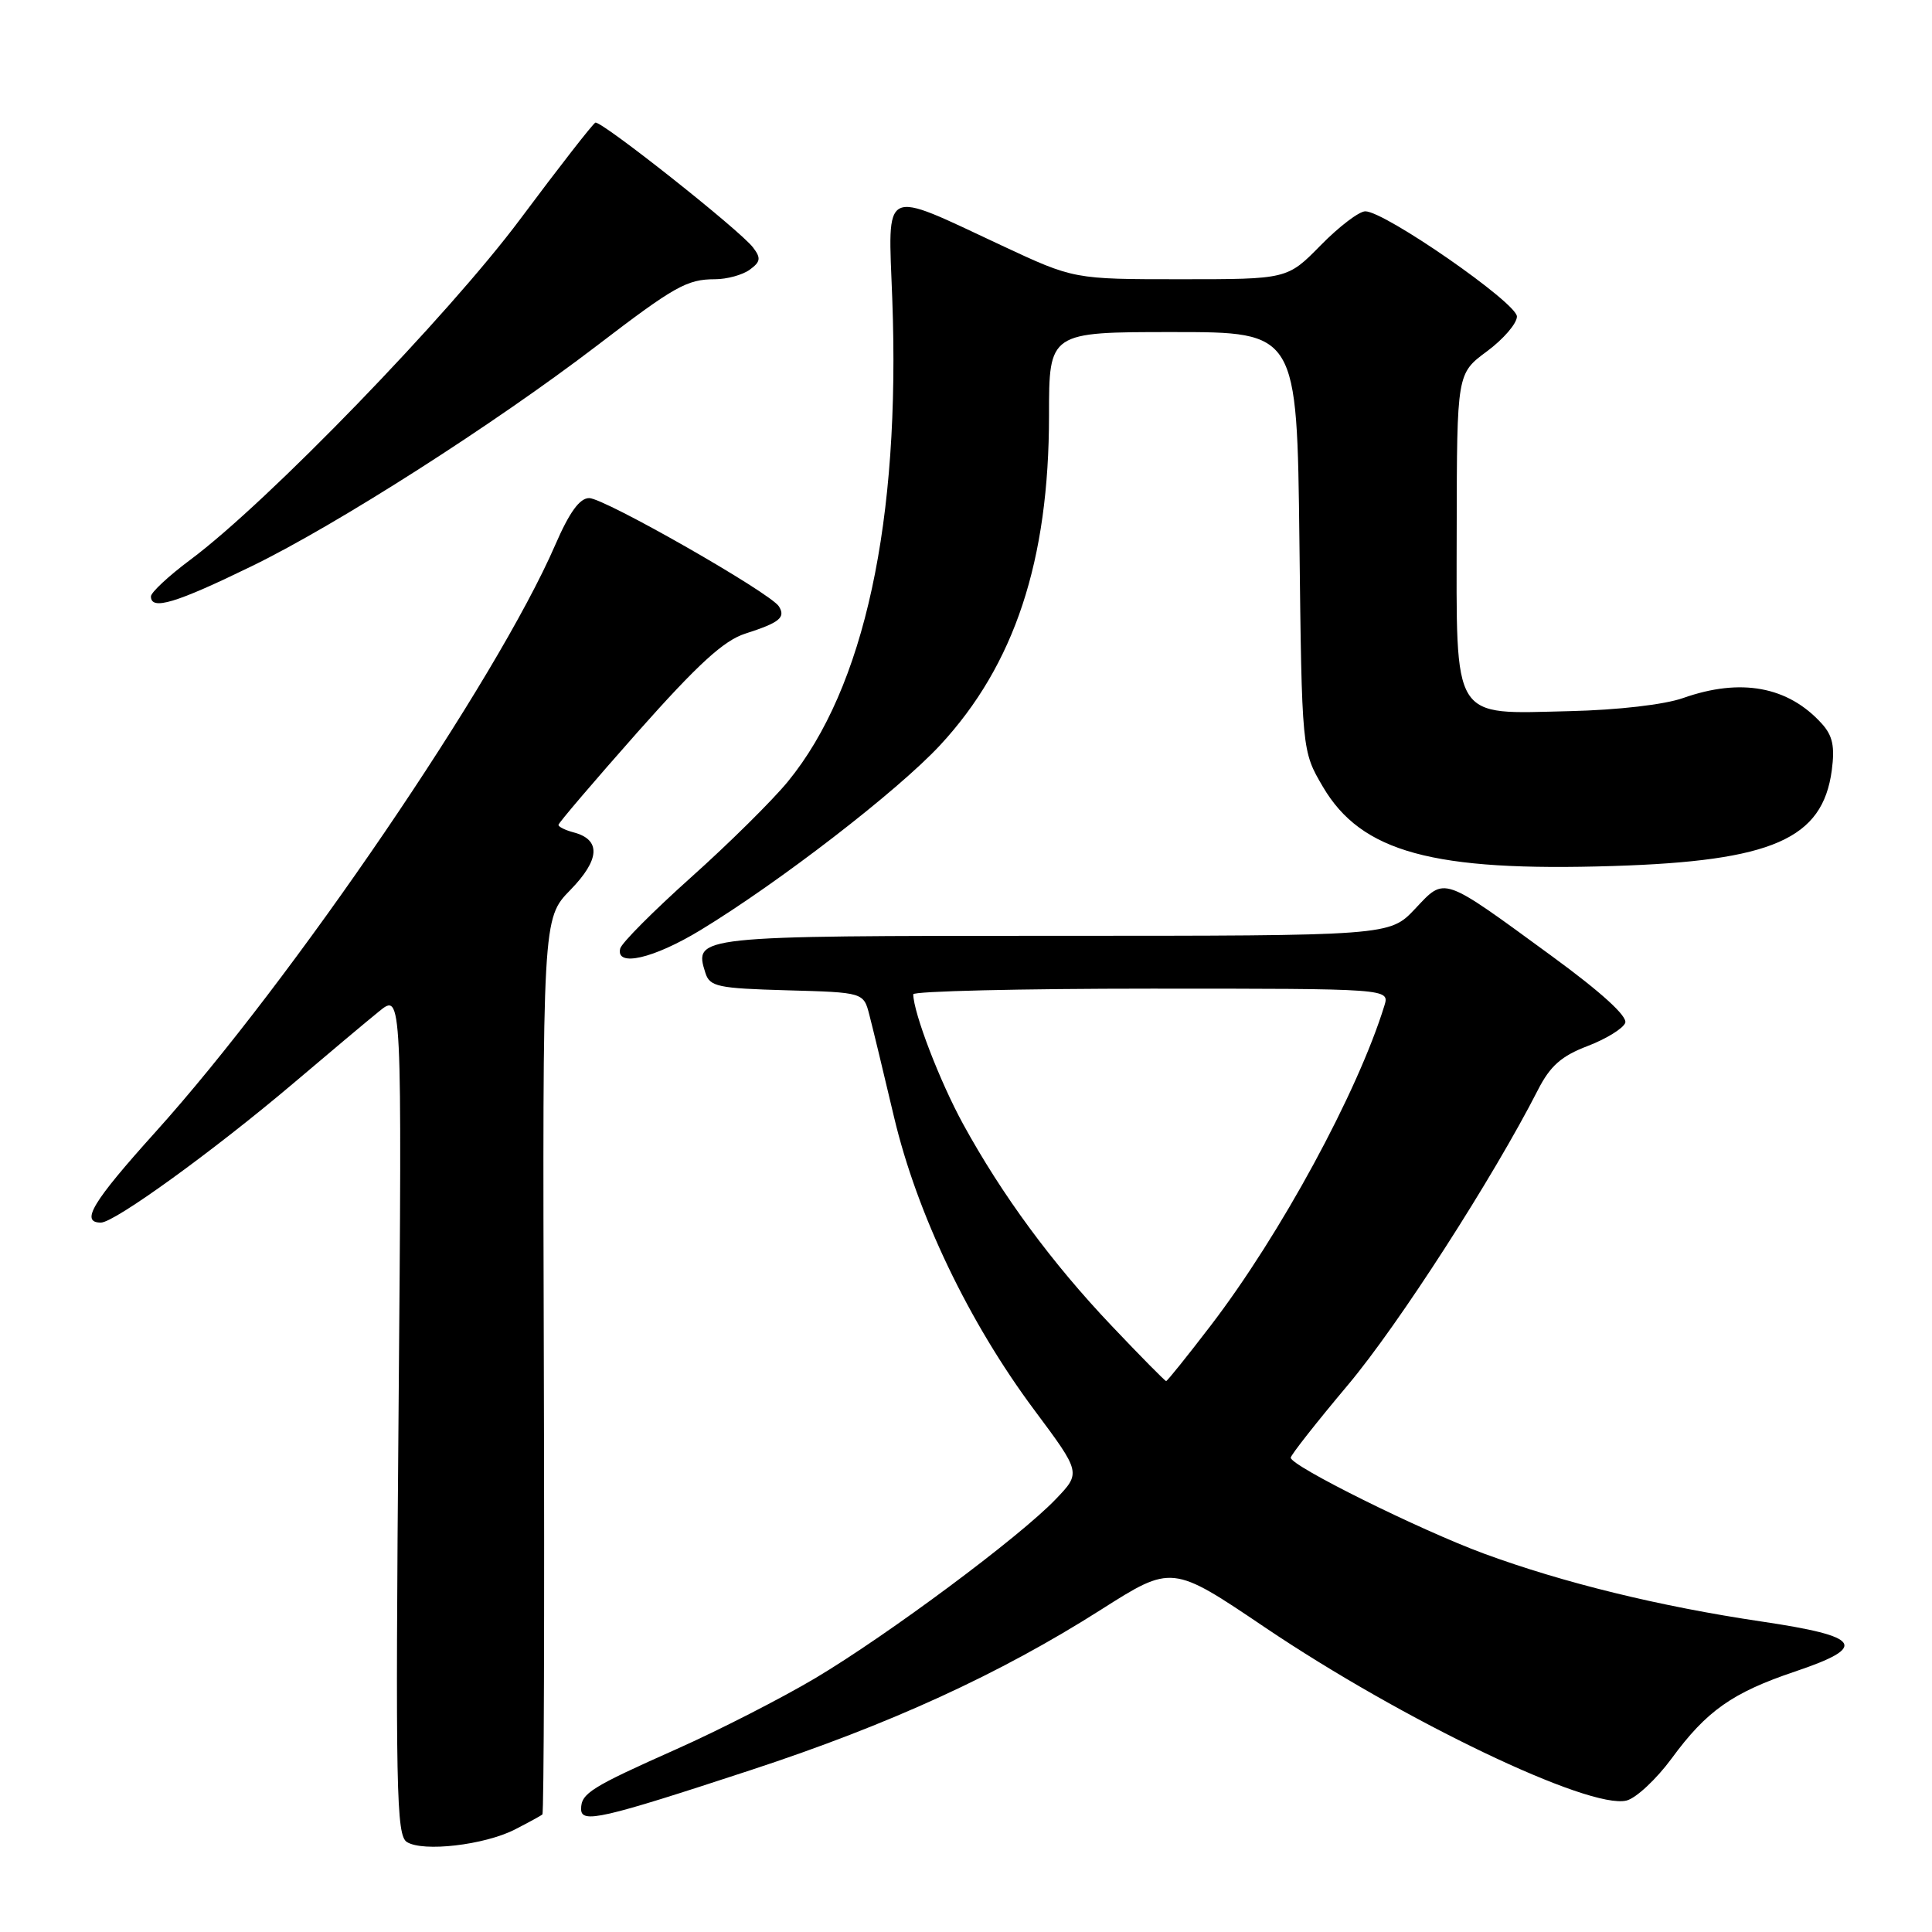 <?xml version="1.0" encoding="UTF-8" standalone="no"?>
<!DOCTYPE svg PUBLIC "-//W3C//DTD SVG 1.1//EN" "http://www.w3.org/Graphics/SVG/1.1/DTD/svg11.dtd" >
<svg xmlns="http://www.w3.org/2000/svg" xmlns:xlink="http://www.w3.org/1999/xlink" version="1.1" viewBox="0 0 256 256">
 <g >
 <path fill="currentColor"
d=" M 68.20 242.43 C 70.01 241.50 71.67 240.60 71.87 240.42 C 72.07 240.24 72.16 213.46 72.06 180.90 C 71.89 121.70 71.89 121.70 75.58 117.92 C 79.51 113.89 79.66 111.25 75.99 110.29 C 74.90 110.00 74.00 109.56 74.00 109.30 C 74.00 109.05 78.73 103.51 84.50 96.99 C 92.50 87.98 95.91 84.87 98.75 83.96 C 103.30 82.50 104.13 81.83 103.21 80.35 C 102.09 78.56 80.09 66.00 78.07 66.00 C 76.81 66.00 75.45 67.87 73.57 72.21 C 65.80 90.12 38.73 129.88 20.60 150.00 C 12.23 159.29 10.60 162.00 13.37 162.00 C 15.18 162.00 28.33 152.47 38.84 143.57 C 43.42 139.68 48.54 135.38 50.22 134.02 C 53.27 131.53 53.27 131.53 52.81 187.31 C 52.39 237.35 52.51 243.20 53.92 244.08 C 56.07 245.42 64.16 244.48 68.20 242.43 Z  M 99.50 234.54 C 117.87 228.51 132.46 221.83 145.89 213.29 C 155.29 207.32 155.29 207.32 167.63 215.65 C 185.98 228.02 210.62 239.81 215.53 238.58 C 216.79 238.26 219.47 235.76 221.49 233.02 C 226.13 226.69 229.54 224.29 237.84 221.49 C 247.62 218.20 246.70 216.83 233.42 214.86 C 219.93 212.86 207.14 209.73 196.60 205.85 C 188.12 202.72 170.98 194.22 171.03 193.15 C 171.04 192.79 174.46 188.45 178.62 183.50 C 185.30 175.55 197.84 156.07 203.79 144.41 C 205.41 141.24 206.89 139.93 210.35 138.61 C 212.81 137.67 215.06 136.29 215.35 135.54 C 215.68 134.67 212.20 131.50 205.68 126.73 C 190.93 115.95 191.53 116.16 187.50 120.43 C 184.13 124.00 184.13 124.00 139.69 124.00 C 92.07 124.00 91.92 124.02 93.47 128.92 C 94.05 130.74 95.10 130.96 104.27 131.22 C 114.43 131.50 114.43 131.50 115.20 134.50 C 115.63 136.15 117.10 142.22 118.46 148.00 C 121.50 160.84 128.36 175.17 137.04 186.82 C 143.25 195.15 143.25 195.15 139.87 198.67 C 135.09 203.67 117.67 216.62 108.04 222.36 C 103.54 225.03 95.29 229.25 89.68 231.75 C 78.27 236.83 77.00 237.63 77.00 239.70 C 77.00 241.66 79.71 241.04 99.50 234.54 Z  M 92.81 123.25 C 103.24 116.92 118.94 104.80 124.56 98.75 C 134.44 88.10 139.00 74.30 139.00 55.05 C 139.00 44.00 139.00 44.00 155.43 44.00 C 171.86 44.00 171.86 44.00 172.18 71.75 C 172.50 99.50 172.50 99.50 175.29 104.25 C 180.39 112.93 189.86 115.51 213.78 114.75 C 234.85 114.09 241.50 111.17 242.72 102.08 C 243.14 98.90 242.84 97.48 241.39 95.88 C 236.93 90.95 230.66 89.80 223.03 92.49 C 220.55 93.37 214.37 94.08 208.00 94.23 C 192.22 94.60 192.99 95.84 193.02 70.10 C 193.05 49.50 193.05 49.50 197.02 46.56 C 199.21 44.94 201.00 42.86 201.00 41.94 C 201.00 40.14 183.50 28.00 180.91 28.00 C 180.09 28.00 177.43 30.02 175.00 32.50 C 170.58 37.00 170.58 37.00 156.44 37.00 C 142.29 37.00 142.29 37.00 132.77 32.55 C 116.67 25.02 117.67 24.54 118.23 39.61 C 119.33 69.06 114.55 91.17 104.39 103.57 C 102.34 106.07 96.58 111.77 91.58 116.24 C 86.59 120.71 82.35 124.96 82.18 125.69 C 81.56 128.18 86.59 127.03 92.81 123.25 Z  M 33.42 74.99 C 44.62 69.54 65.52 56.18 79.07 45.82 C 89.38 37.93 91.03 37.00 94.74 37.00 C 96.32 37.00 98.39 36.43 99.34 35.74 C 100.78 34.69 100.86 34.20 99.78 32.79 C 98.04 30.50 79.65 15.95 78.89 16.25 C 78.56 16.39 74.09 22.12 68.96 29.00 C 59.40 41.82 35.46 66.54 25.25 74.15 C 22.36 76.30 20.00 78.50 20.00 79.03 C 20.00 80.92 23.27 79.94 33.42 74.99 Z  M 147.32 175.70 C 139.39 167.35 132.80 158.40 127.61 148.93 C 124.53 143.30 121.05 134.24 121.01 131.75 C 121.00 131.34 135.21 131.00 152.57 131.00 C 184.13 131.00 184.13 131.00 183.44 133.25 C 179.89 144.76 169.68 163.56 160.43 175.64 C 157.33 179.69 154.67 183.00 154.52 183.00 C 154.37 183.00 151.13 179.72 147.32 175.70 Z "/>
</g>
</svg>